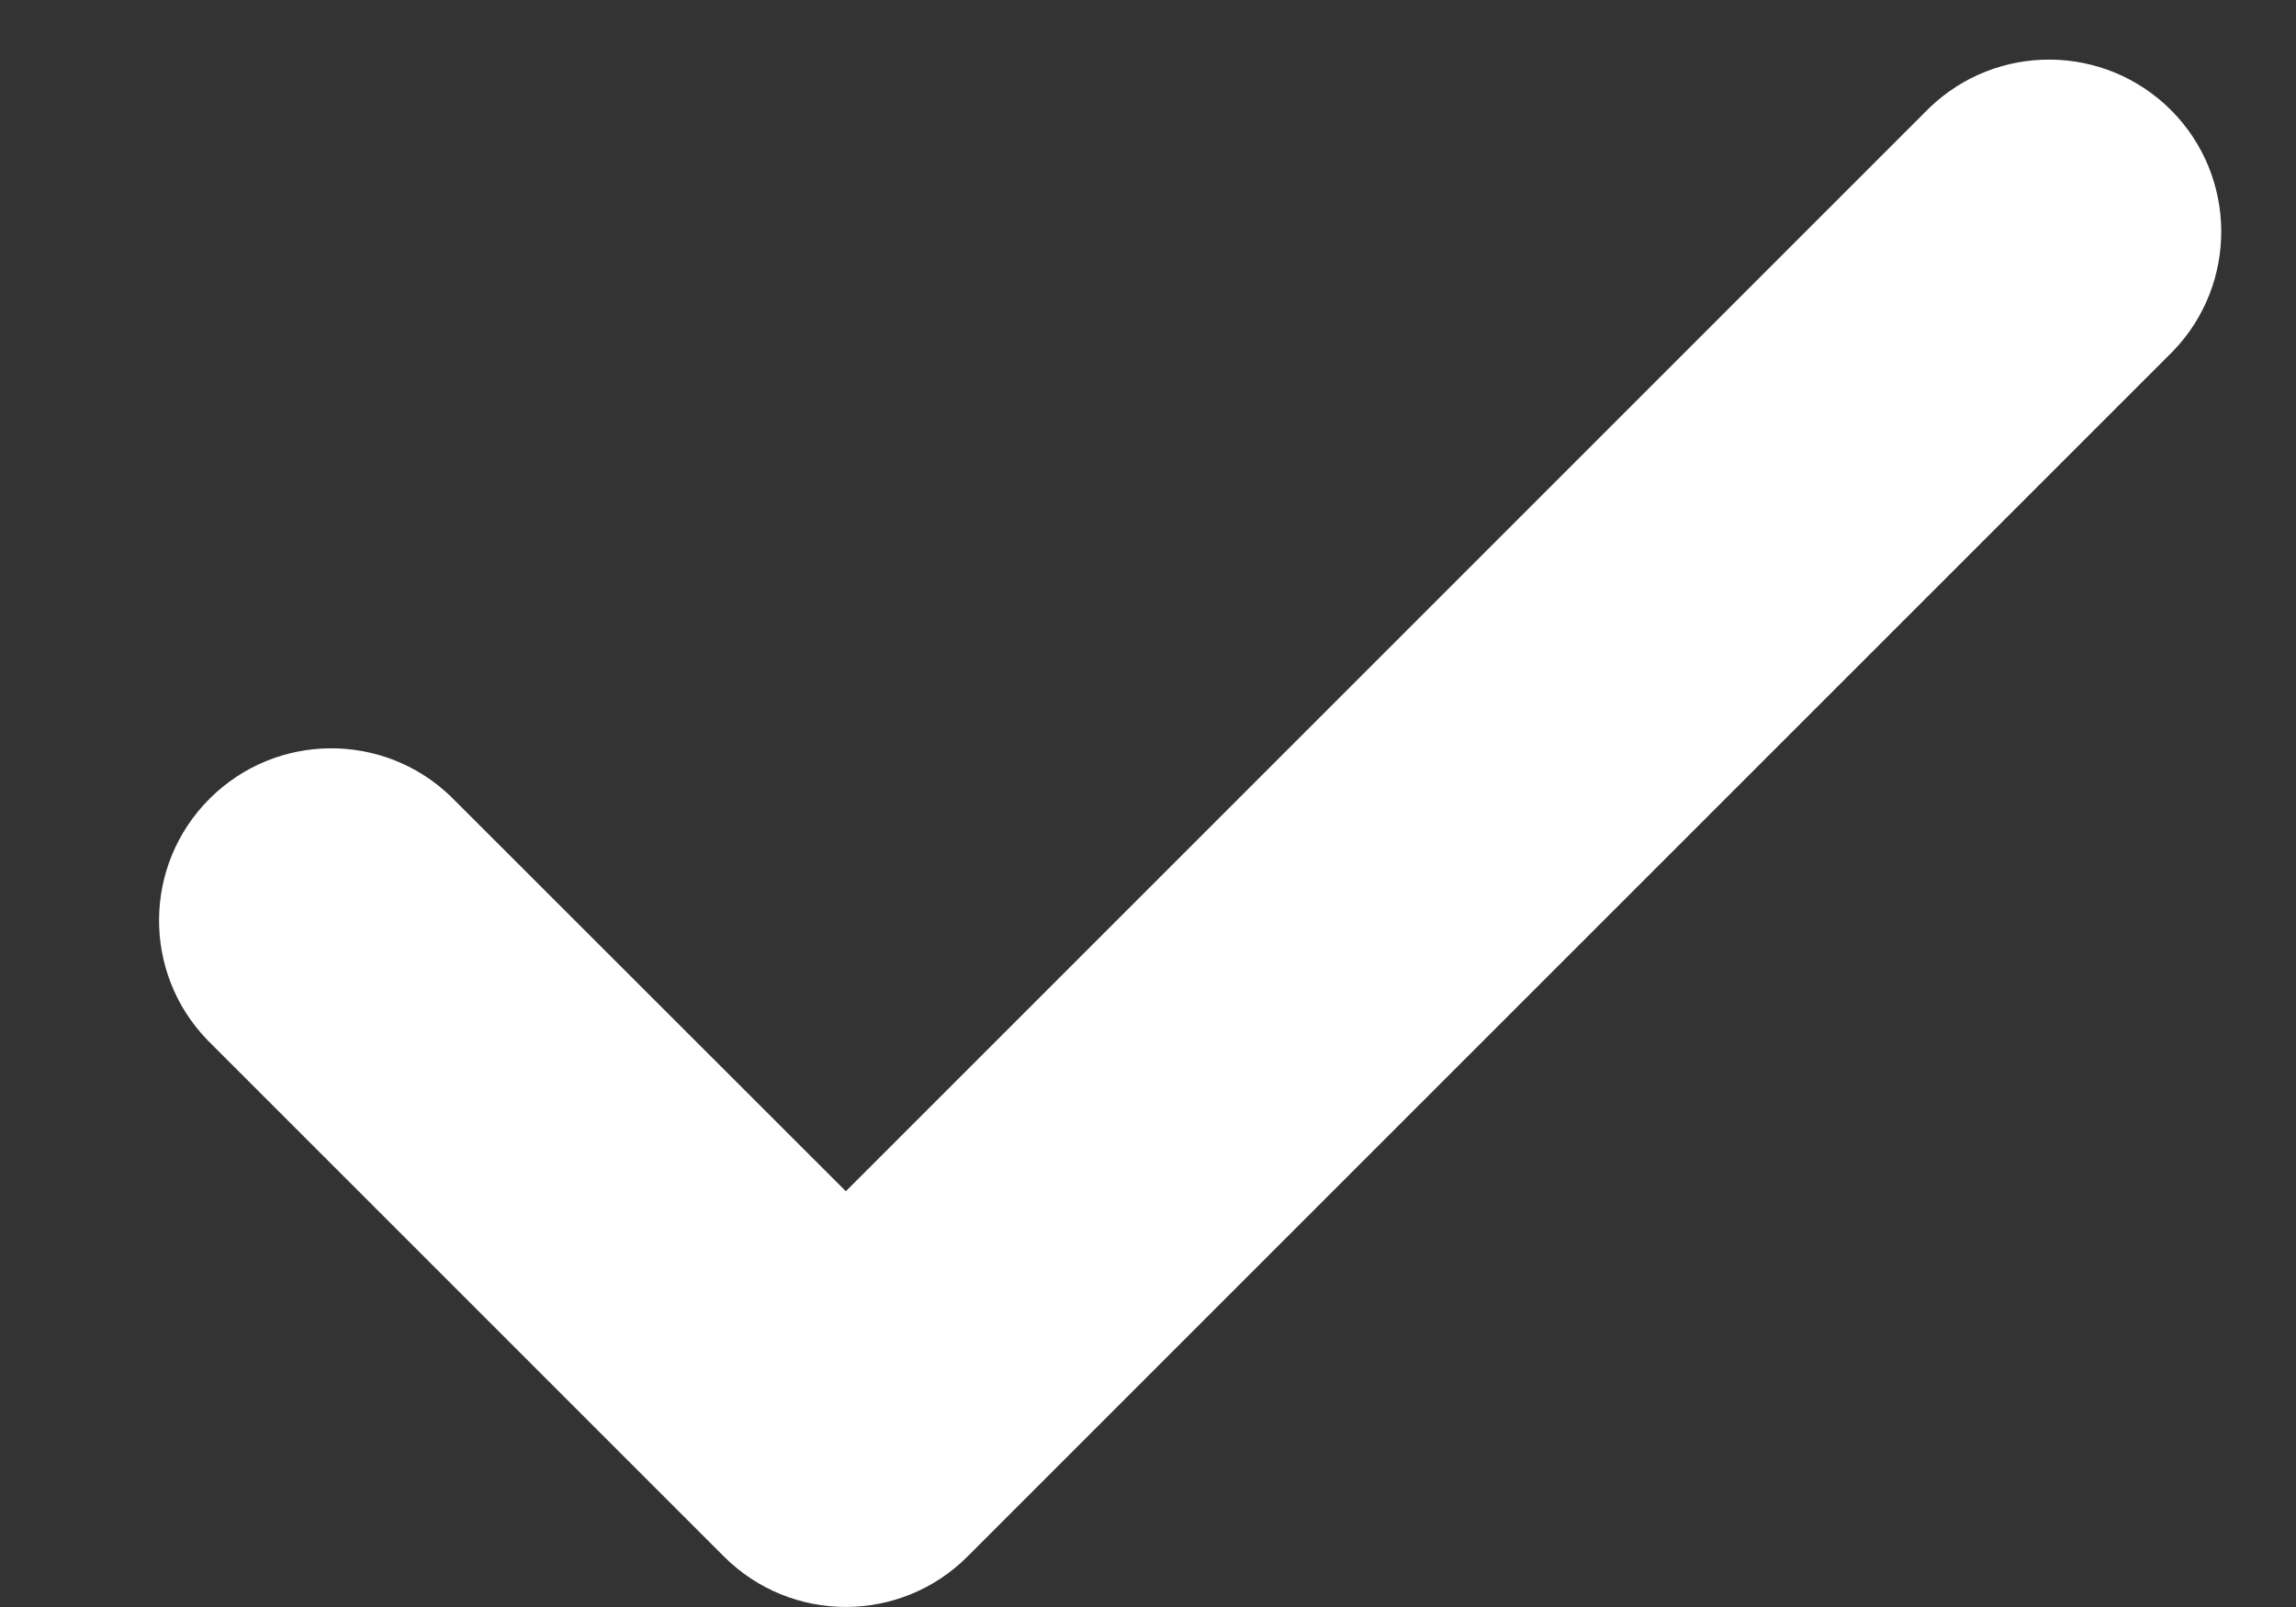 <svg width="10" height="7" viewBox="0 0 10 7" fill="none" xmlns="http://www.w3.org/2000/svg">
<rect x="0" y="0" width="10" height="7" fill="#333333" stroke="none"/>
<path fill-rule="evenodd" clip-rule="evenodd" d="M8.403 0.47L3.684 5.189L1.964 3.47C1.67 3.186 1.202 3.19 0.913 3.479C0.623 3.768 0.619 4.236 0.903 4.53L3.153 6.78C3.446 7.073 3.921 7.073 4.214 6.78L9.464 1.53C9.748 1.236 9.744 0.768 9.455 0.479C9.165 0.19 8.698 0.186 8.403 0.47Z" fill="white"/>
</svg>

